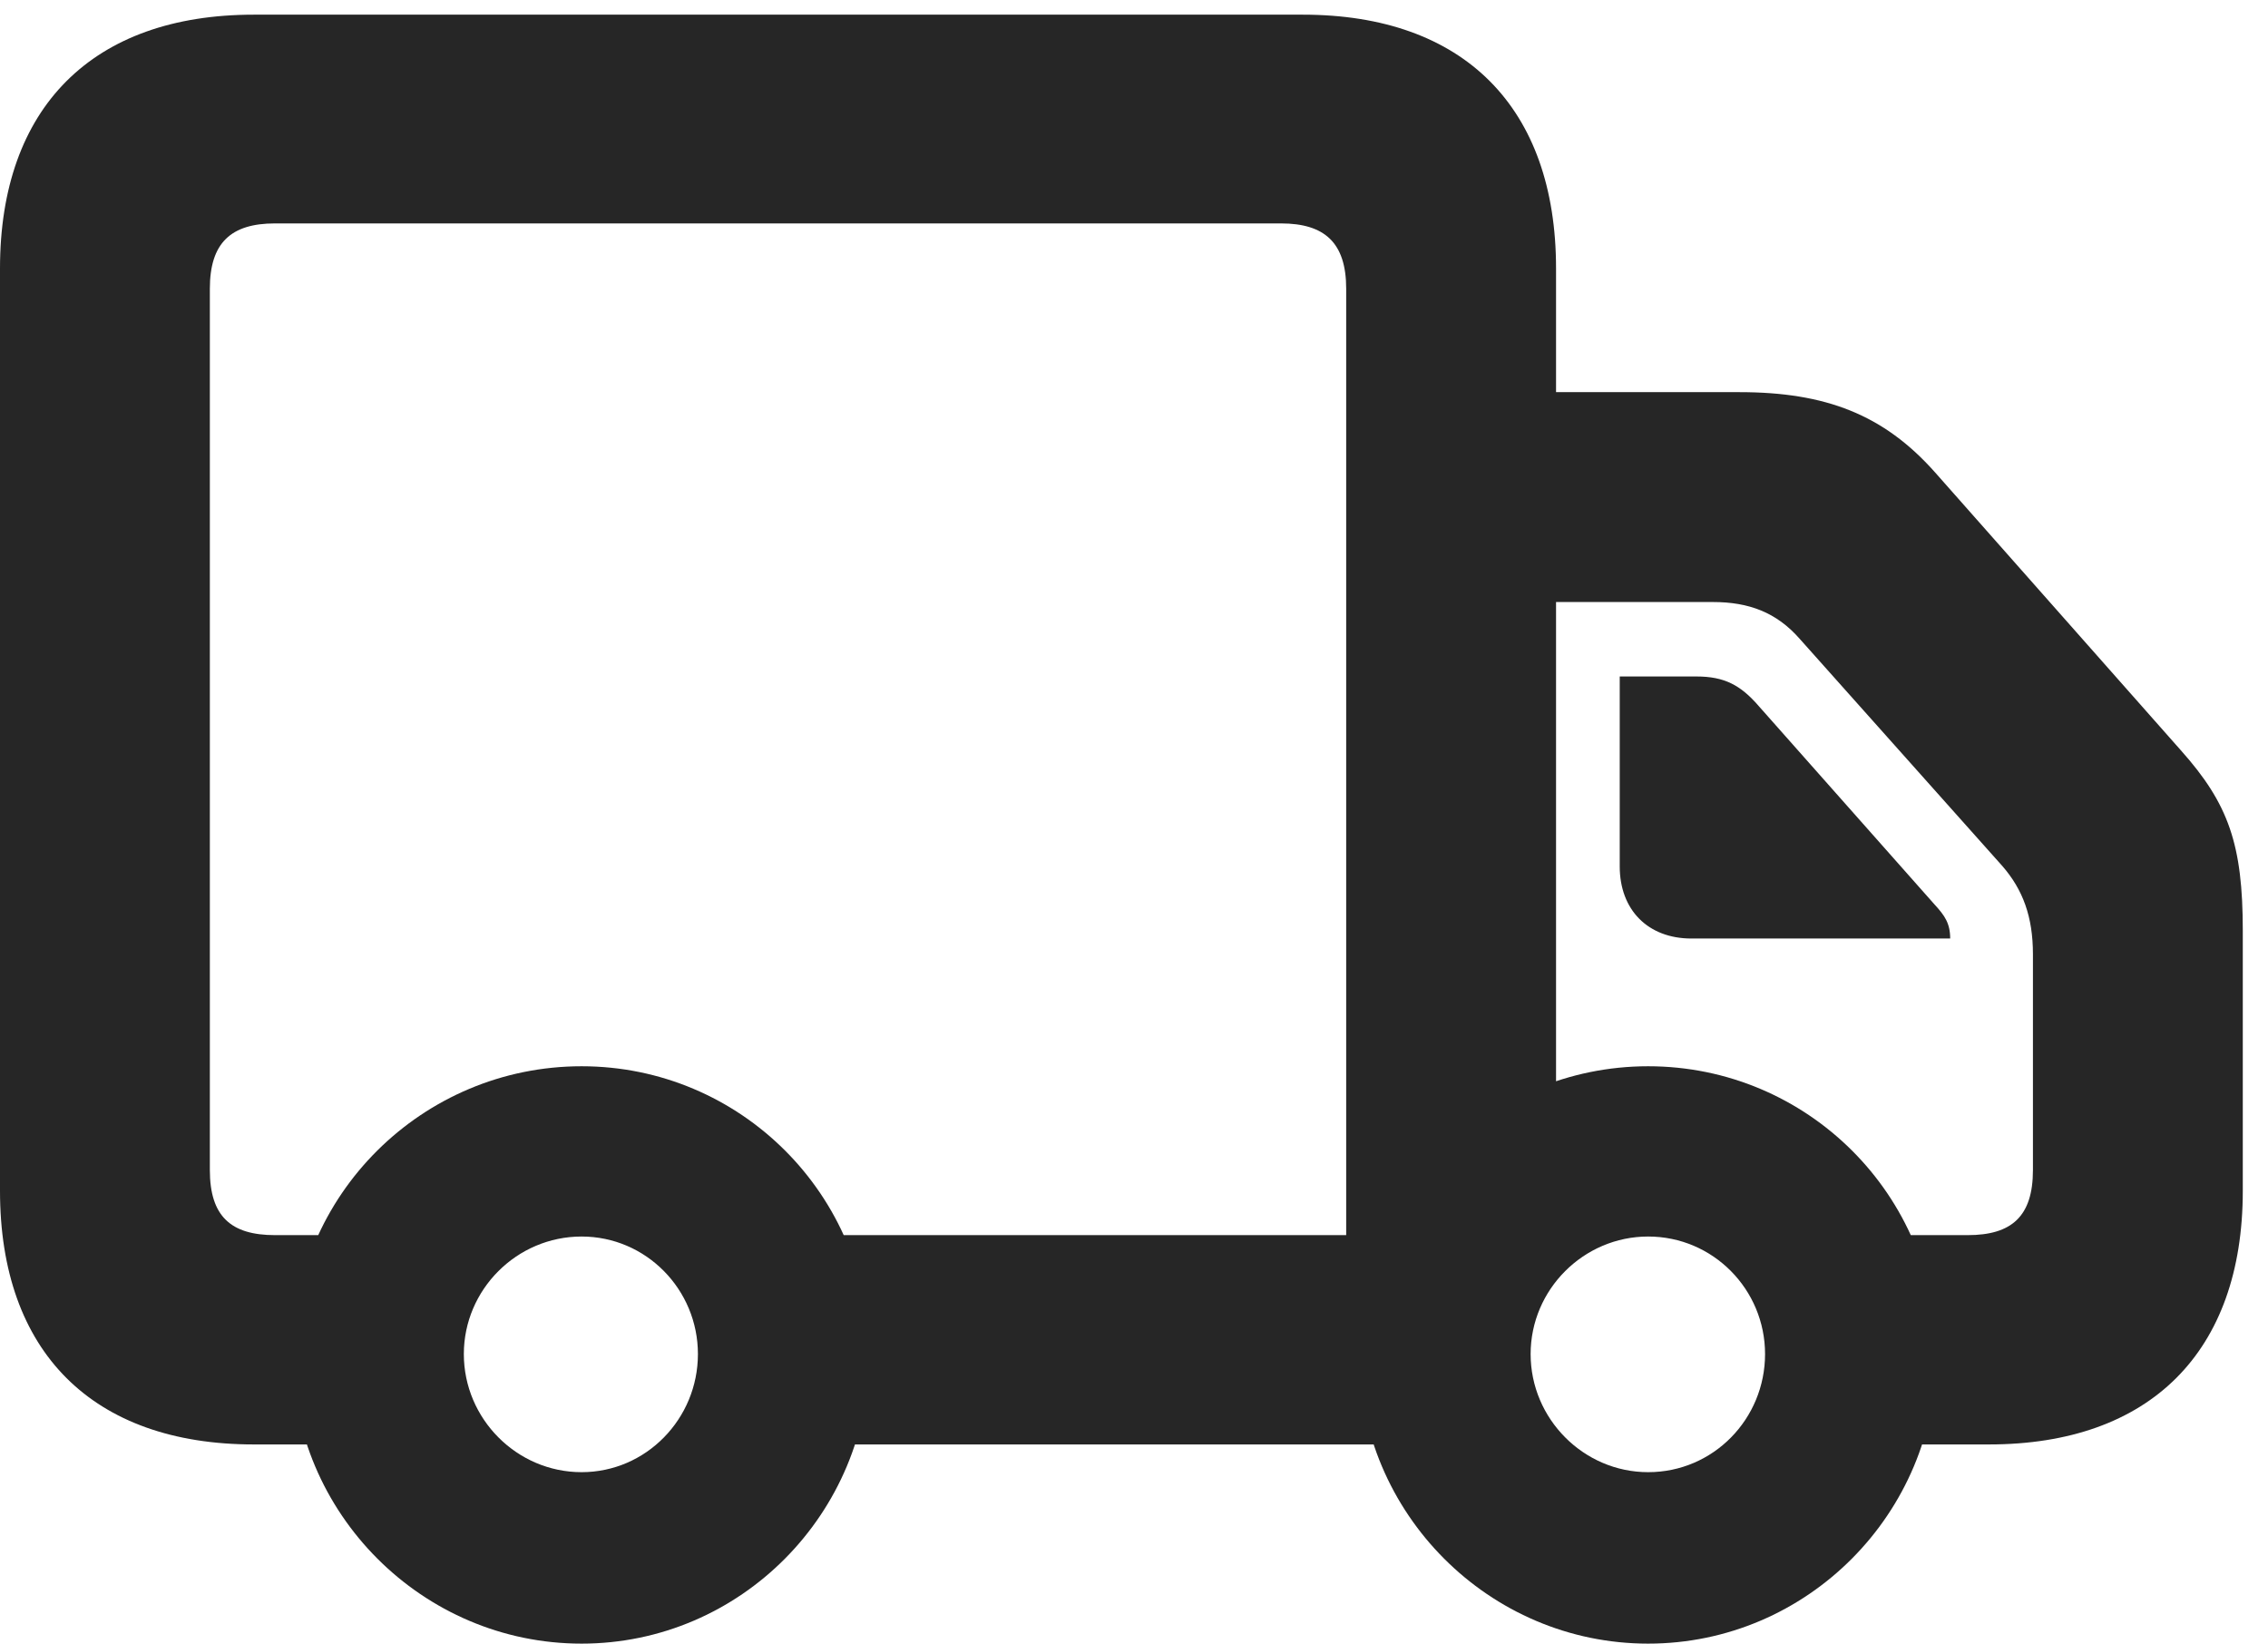 <?xml version="1.0" encoding="UTF-8"?>
<!--Generator: Apple Native CoreSVG 326-->
<!DOCTYPE svg PUBLIC "-//W3C//DTD SVG 1.1//EN" "http://www.w3.org/Graphics/SVG/1.1/DTD/svg11.dtd">
<svg version="1.1" xmlns="http://www.w3.org/2000/svg" xmlns:xlink="http://www.w3.org/1999/xlink"
       viewBox="0 0 32.477 23.534">
       <g>
              <rect height="23.534" opacity="0" width="32.477" x="0" y="0" />
              <path d="M3.634 20.682L5.362 20.682L5.362 17.685L3.937 17.685C3.309 17.685 3.005 17.418 3.005 16.753L3.005 4.134C3.005 3.476 3.309 3.199 3.937 3.199L18.343 3.199C18.969 3.199 19.277 3.476 19.277 4.134L19.277 18.268L22.282 17.095L22.282 3.843C22.282 1.538 20.961 0.21 18.656 0.21L3.634 0.21C1.326 0.21 0 1.538 0 3.843L0 17.051C0 19.356 1.326 20.682 3.634 20.682ZM20.714 8.62L24.528 8.62C25.041 8.62 25.438 8.767 25.771 9.147L28.673 12.4C28.967 12.738 29.111 13.126 29.111 13.664L29.111 16.753C29.111 17.418 28.805 17.685 28.177 17.685L26.918 17.685L26.918 20.682L28.482 20.682C30.787 20.682 32.116 19.356 32.116 17.051L32.116 13.328C32.116 12.095 31.915 11.511 31.228 10.742L27.706 6.76C26.974 5.937 26.143 5.615 24.91 5.615L20.714 5.615ZM24.22 13.438L27.926 13.438C27.926 13.219 27.845 13.107 27.706 12.955L25.184 10.109C24.925 9.81 24.693 9.686 24.293 9.686L23.194 9.686L23.194 12.406C23.194 13.028 23.598 13.438 24.22 13.438ZM8.328 23.534C10.604 23.534 12.449 21.667 12.449 19.388C12.449 17.112 10.604 15.267 8.328 15.267C6.049 15.267 4.187 17.112 4.187 19.388C4.187 21.667 6.049 23.534 8.328 23.534ZM8.328 21.079C7.401 21.079 6.642 20.315 6.642 19.388C6.642 18.464 7.401 17.705 8.328 17.705C9.252 17.705 9.994 18.464 9.994 19.388C9.994 20.315 9.252 21.079 8.328 21.079ZM23.601 23.534C25.88 23.534 27.73 21.667 27.73 19.388C27.73 17.112 25.88 15.267 23.601 15.267C21.323 15.267 19.463 17.112 19.463 19.388C19.463 21.667 21.323 23.534 23.601 23.534ZM23.601 21.079C22.677 21.079 21.918 20.315 21.918 19.388C21.918 18.464 22.677 17.705 23.601 17.705C24.531 17.705 25.275 18.464 25.275 19.388C25.275 20.315 24.536 21.079 23.601 21.079ZM11.351 20.682L20.503 20.682L20.503 17.685L11.351 17.685Z"
                     fill="currentColor" fill-opacity="0.85" />
       </g>
</svg>